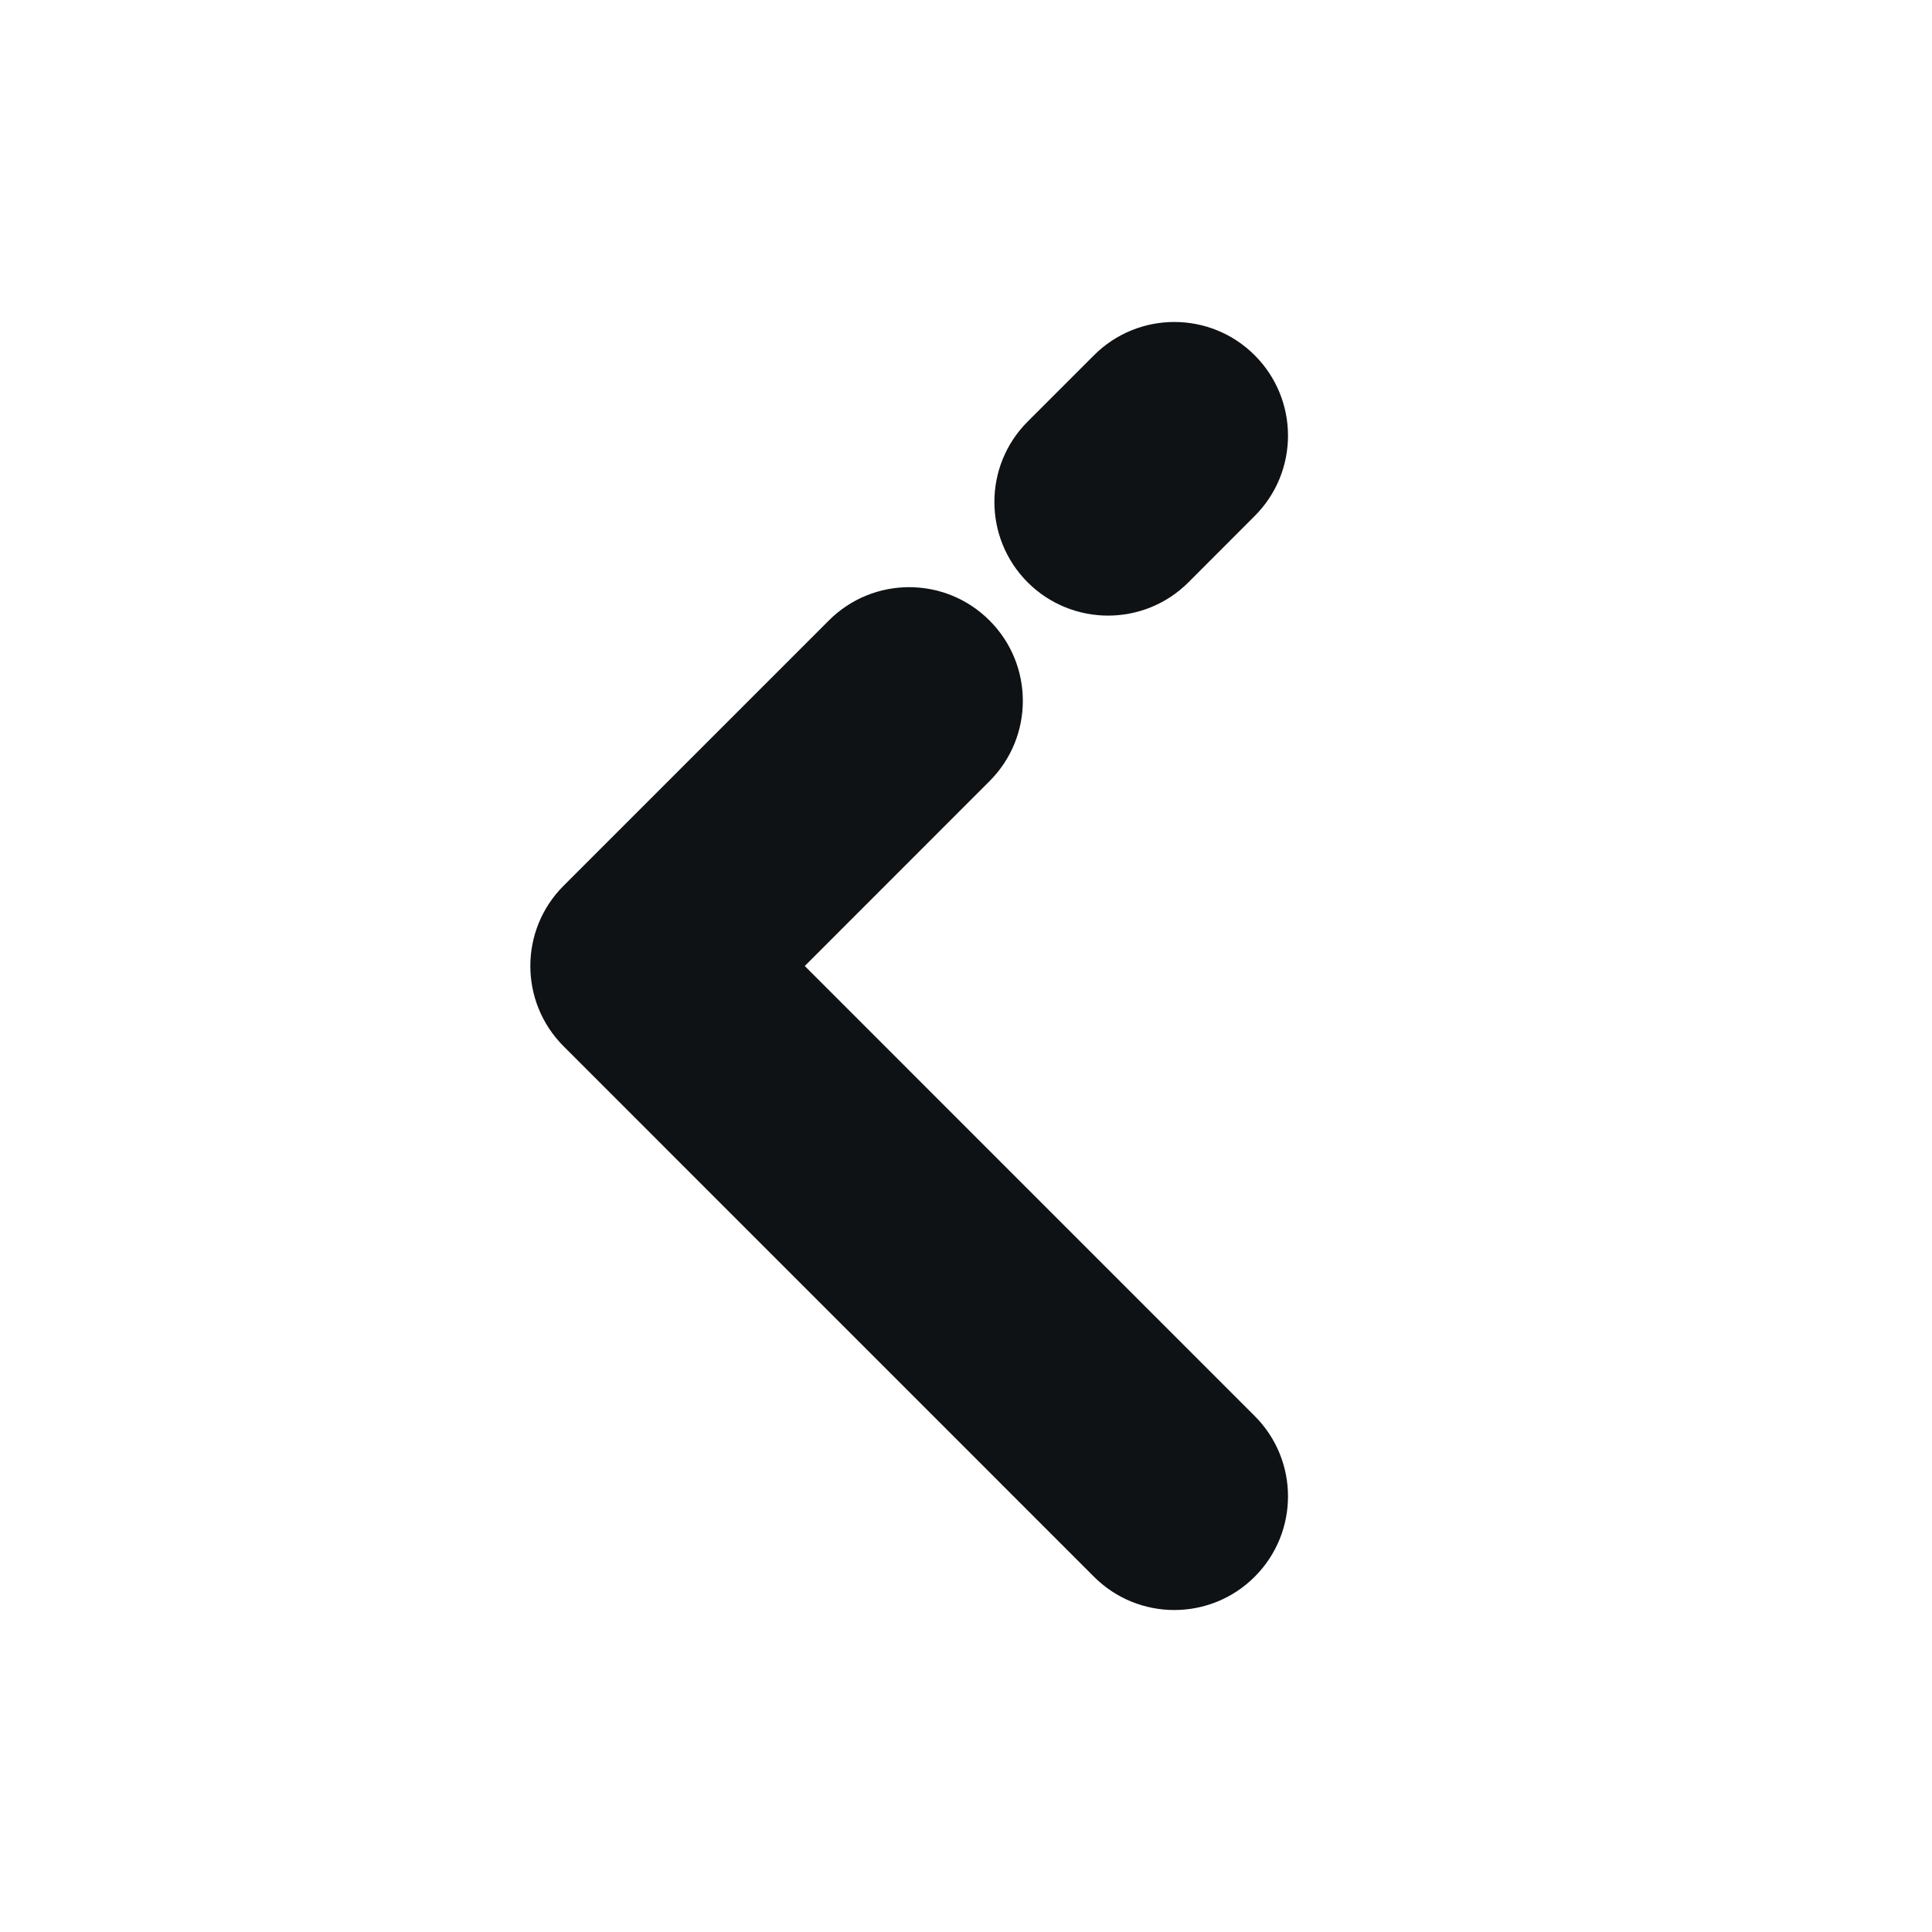 <svg width="24" height="24" viewBox="0 0 24 24" fill="none" xmlns="http://www.w3.org/2000/svg">
<path fill-rule="evenodd" clip-rule="evenodd" d="M15.586 19.587C15.035 20.138 14.141 20.138 13.59 19.587L7.002 12.998C6.45 12.447 6.45 11.553 7.002 11.002L10.296 7.708C10.847 7.156 11.741 7.156 12.292 7.708C12.844 8.259 12.844 9.153 12.292 9.704L9.997 12L15.586 17.59C16.138 18.141 16.138 19.035 15.586 19.587ZM12.766 7.234C12.215 6.682 12.215 5.788 12.766 5.237L13.59 4.413C14.141 3.862 15.035 3.862 15.586 4.413C16.138 4.965 16.138 5.859 15.586 6.41L14.763 7.234C14.212 7.785 13.318 7.785 12.766 7.234Z" fill="#0E1215"/>
</svg>
